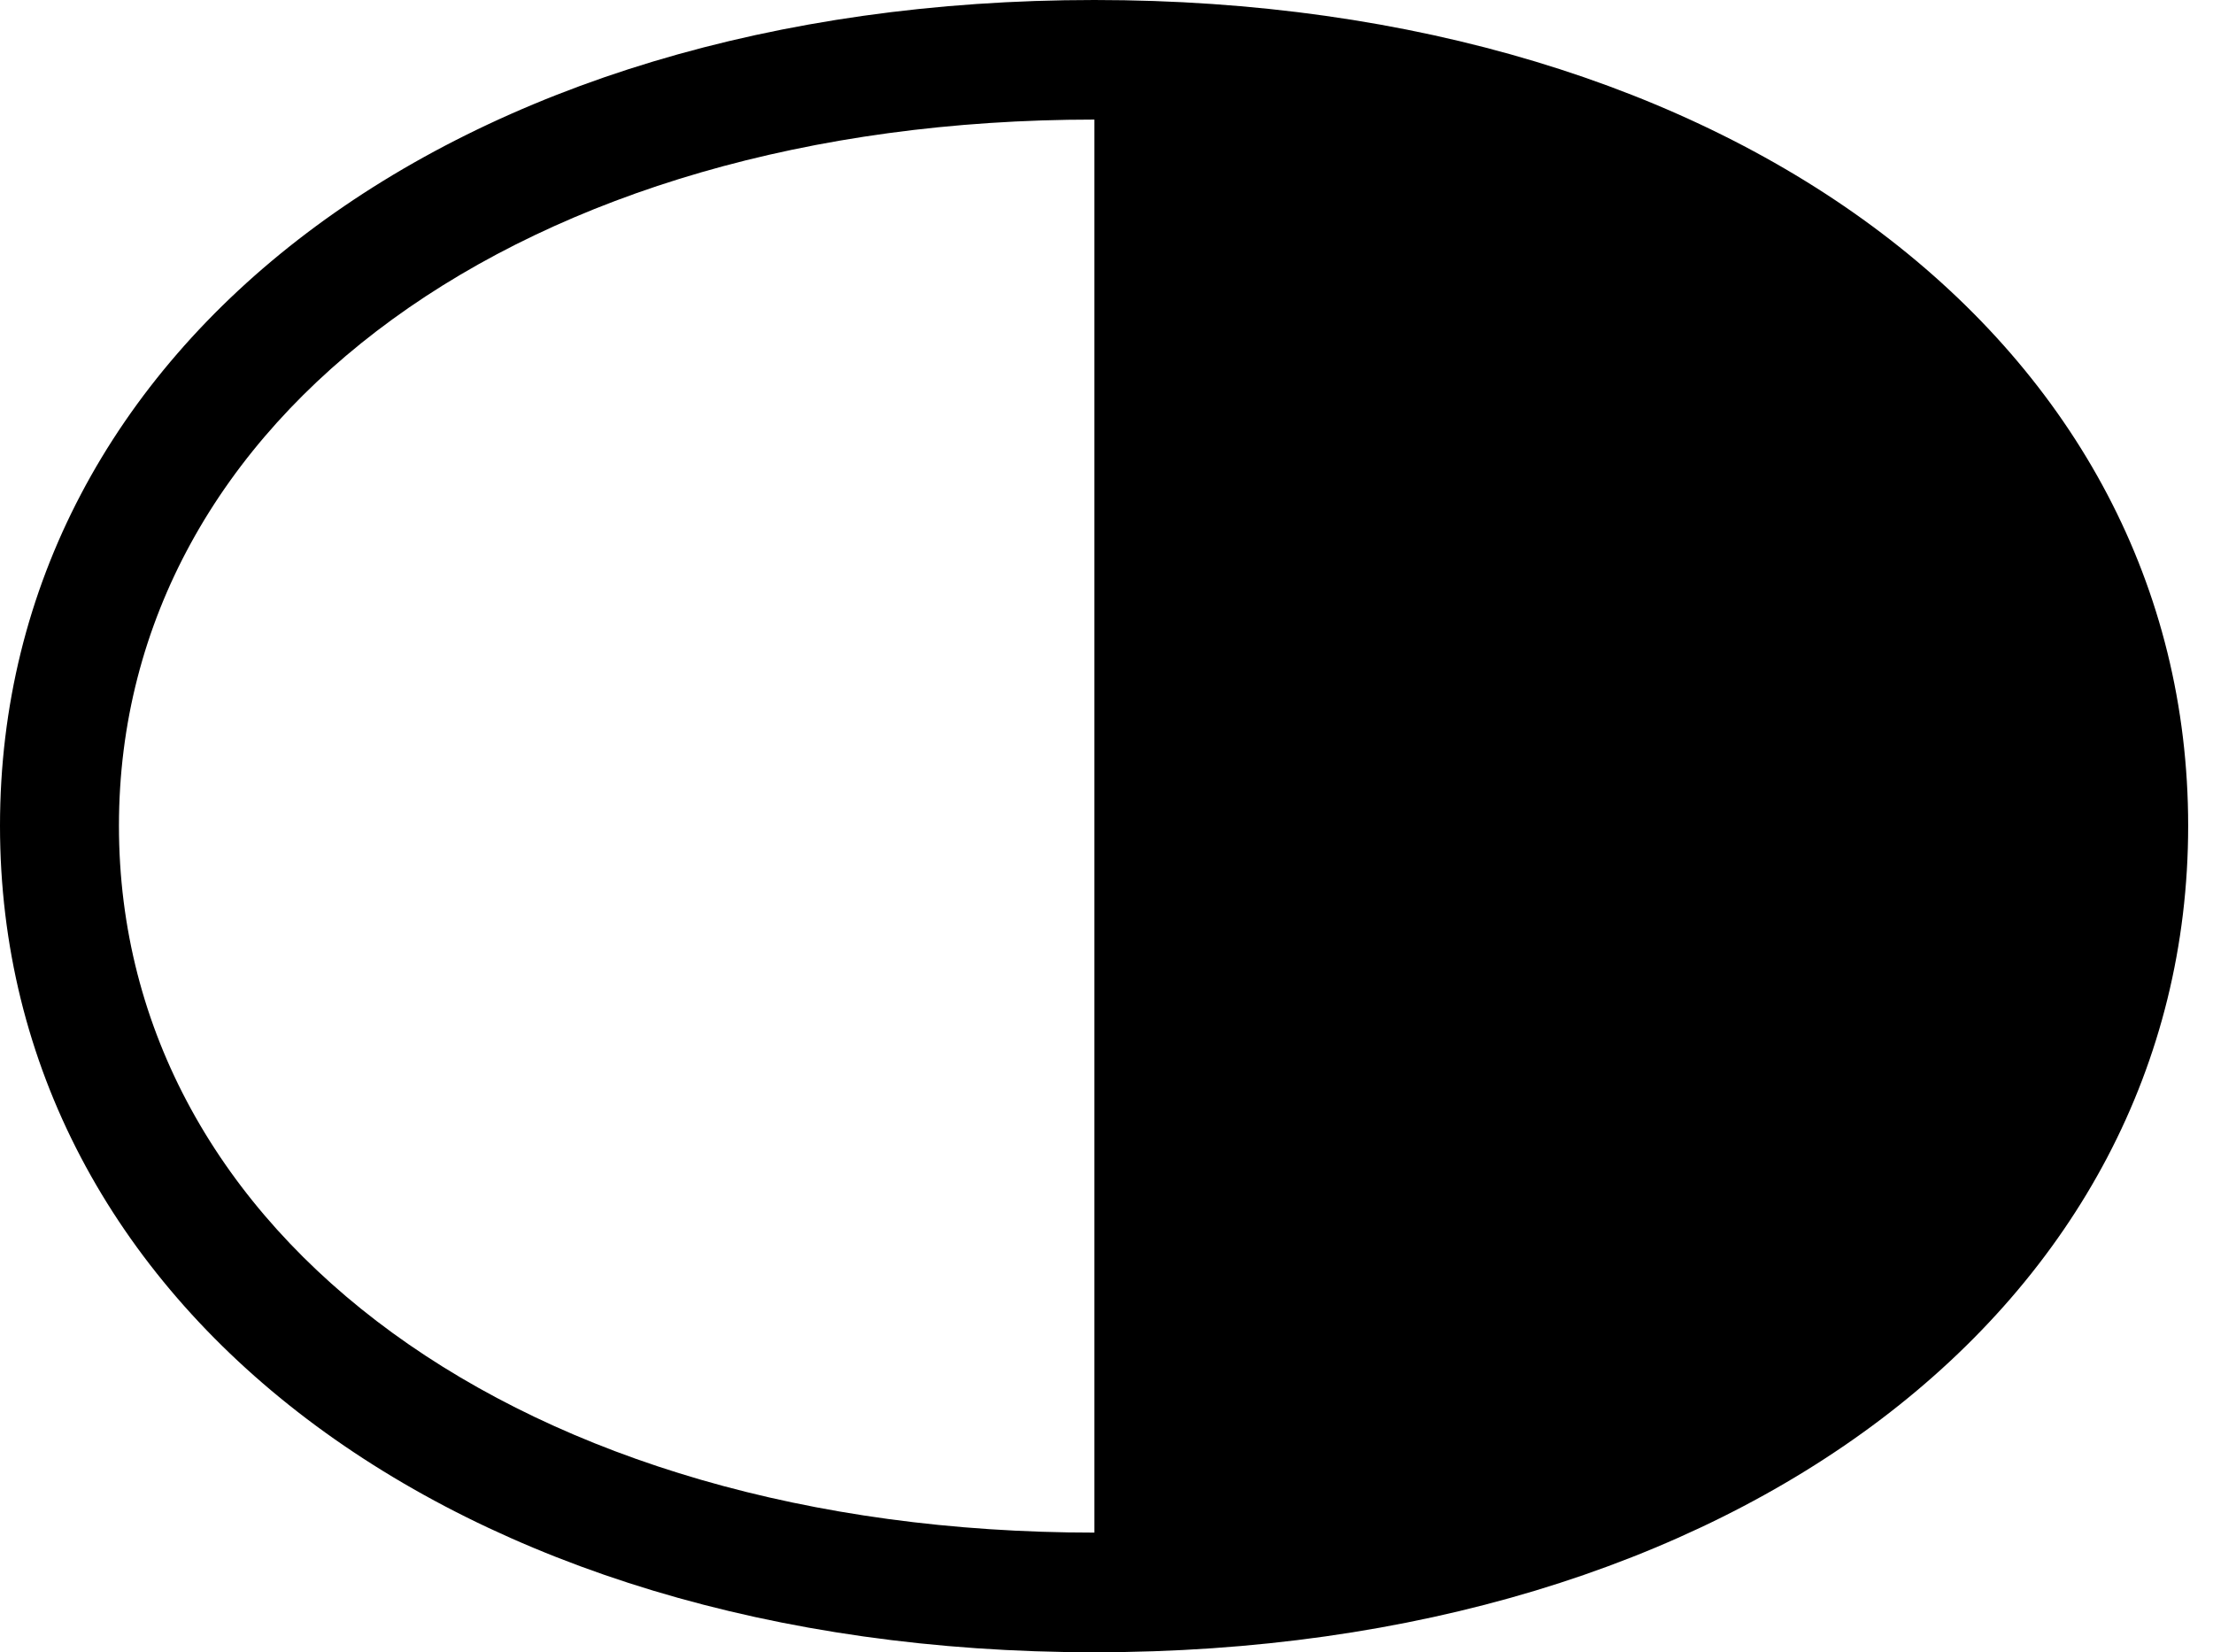 <svg version="1.1" xmlns="http://www.w3.org/2000/svg" xmlns:xlink="http://www.w3.org/1999/xlink" width="32.168" height="24.014" viewBox="0 0 32.168 24.014">
 <g>
  <rect height="24.014" opacity="0" width="32.168" x="0" y="0"/>
  <path d="M31.807 12.002C31.807 5.029 25.215 0 15.908 0C6.592 0 0 5.029 0 12.002C0 18.975 6.592 24.014 15.908 24.014C25.215 24.014 31.807 18.975 31.807 12.002ZM15.908 22.275C7.607 22.275 1.729 17.959 1.729 12.002C1.729 6.055 7.607 1.738 15.908 1.738Z" fill="currentColor"/>
 </g>
</svg>
